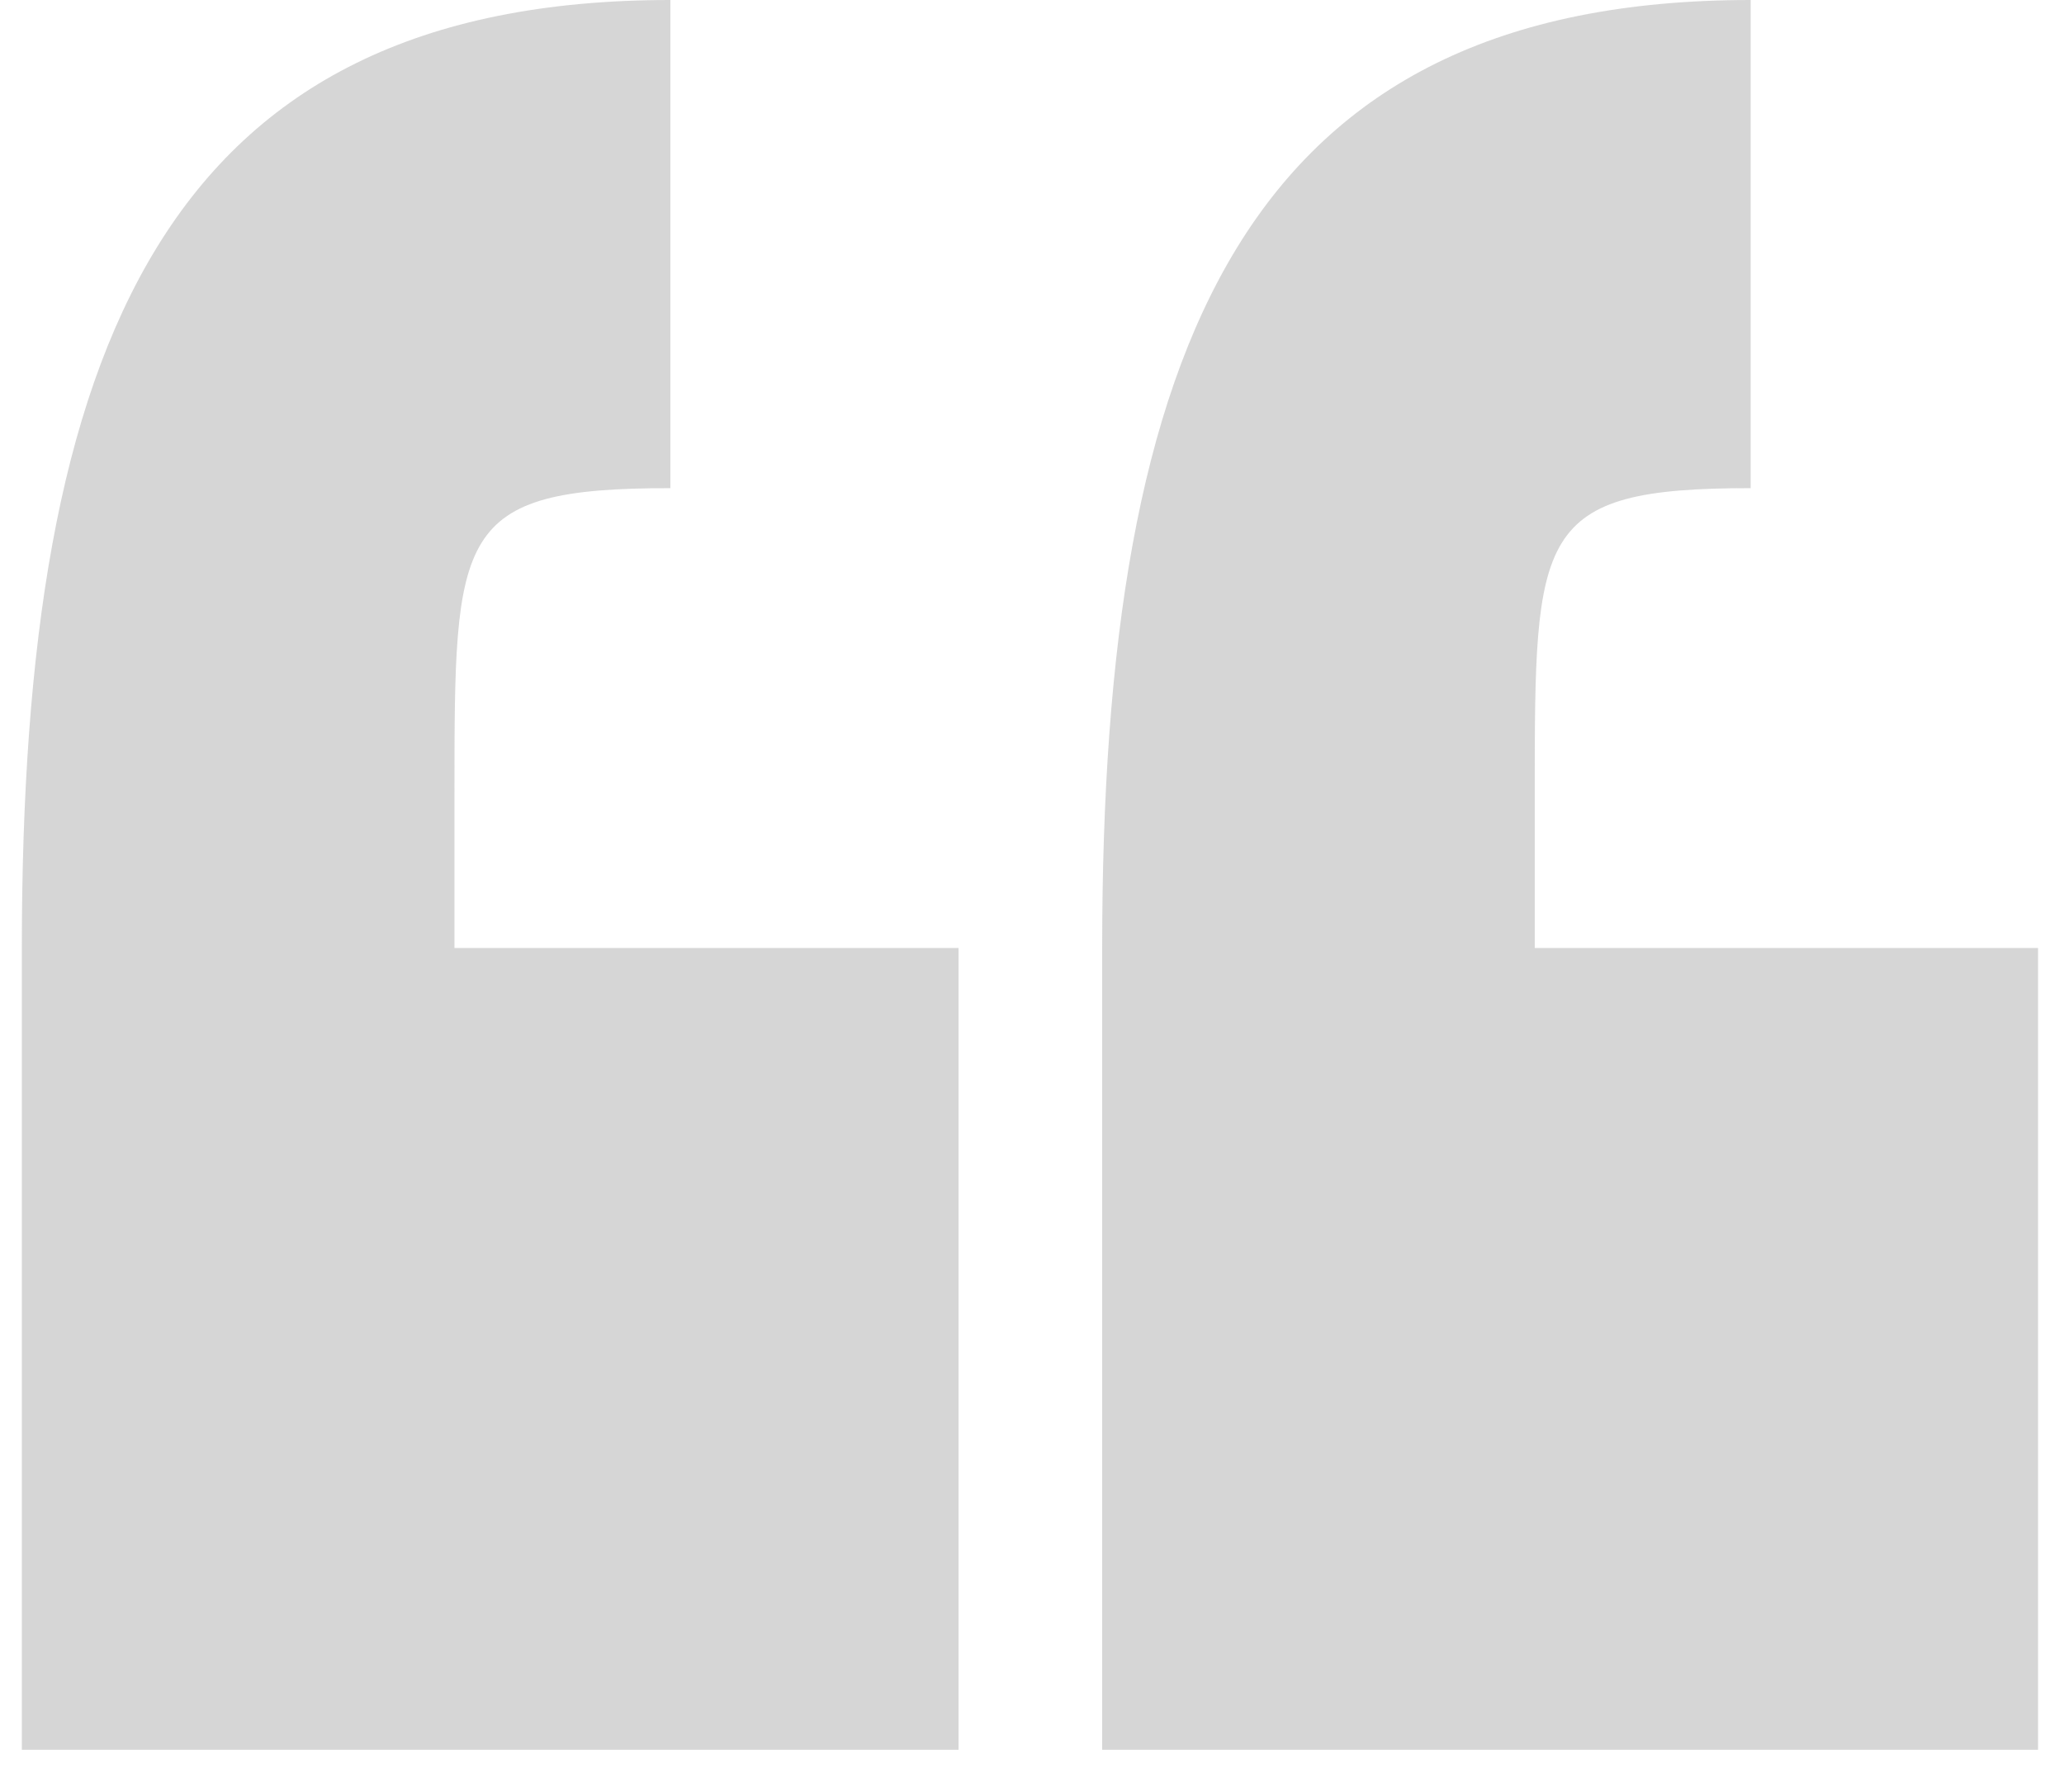 <svg width="38" height="33" viewBox="0 0 38 33" fill="none" xmlns="http://www.w3.org/2000/svg">
<path d="M8.367 14.635C8.367 9.8 8.367 8.989 12.342 8.989V0C3.062 0 0.402 6.311 0.402 17.457V32.222H17.647V17.457H8.367V14.635Z" fill="#999999" fill-opacity="0.4"/>
<path d="M28.256 17.457V14.635C28.256 9.8 28.256 8.989 32.231 8.989V0C22.951 0 20.292 6.311 20.292 17.457V32.222H37.522V17.457C37.536 17.457 28.256 17.457 28.256 17.457Z" fill="#999999" fill-opacity="0.4"/>
</svg>
